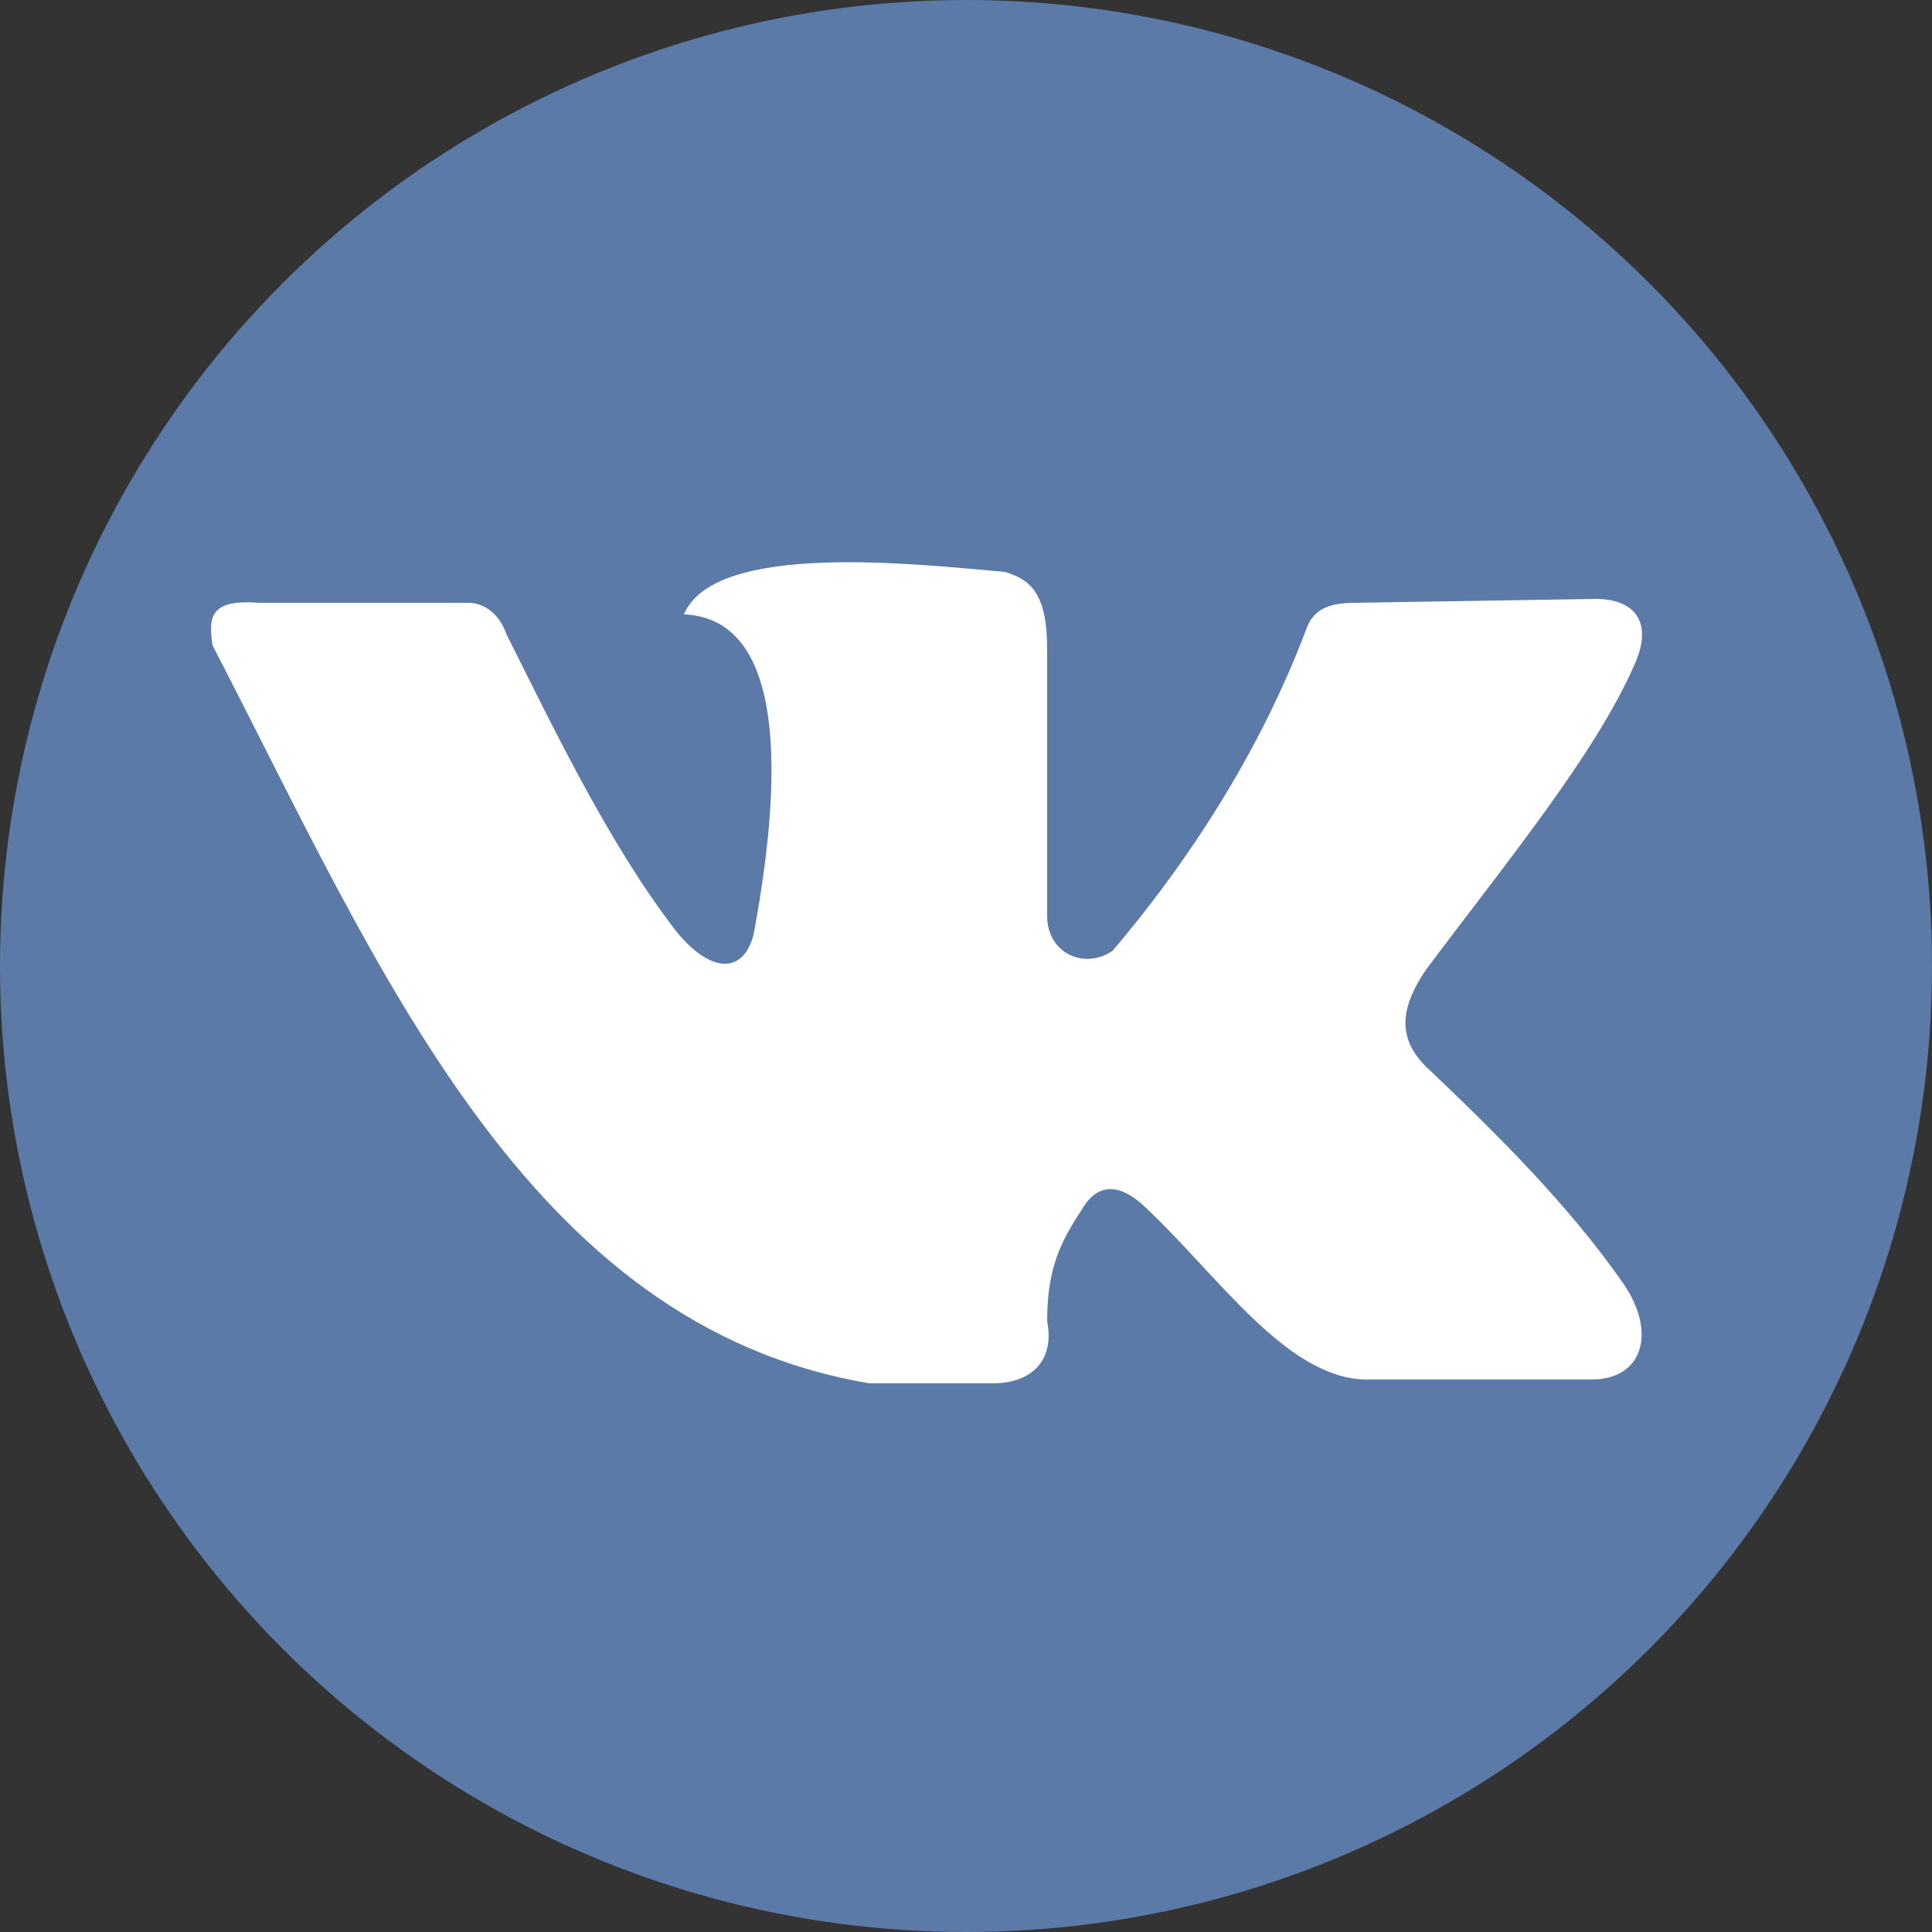 <?xml version="1.0" encoding="utf-8"?>
<!-- Generator: Adobe Illustrator 25.0.0, SVG Export Plug-In . SVG Version: 6.00 Build 0)  -->
<svg version="1.1" id="Layer_1" xmlns="http://www.w3.org/2000/svg" xmlns:xlink="http://www.w3.org/1999/xlink" x="0px" y="0px"
	 viewBox="0 0 50 50" style="enable-background:new 0 0 50 50;" xml:space="preserve">
<rect x="0" y="0" width="50" height="50" fill="#333333" stroke="none"/>
<style type="text/css">
	.st0{fill:#5B7AA8;}
	.st1{fill:#FFFFFF;}
</style>
<g>
	<ellipse class="st0" cx="25" cy="25" rx="25" ry="25"/>
	<path marker-end="none" marker-start="none" class="st1" d="M12.1,15.6H6.7c-1.3-0.1-1.3,0.4-1.2,1.1c4.3,8.3,8.1,17.6,17,19.1h3.2
		c1,0,1.6-0.6,1.4-1.6c0-1.3,0.3-2,0.9-2.9c0.4-0.7,1-0.7,1.7,0c1.9,1.8,3.7,4.5,5.8,4.4h5.7c1.3,0,1.7-1.2,0.8-2.5
		c-1.4-2-3.2-3.8-5.1-5.6c-0.8-0.8-0.6-1.6,0-2.5c2.1-2.8,4.4-5.6,5.4-7.9c0.5-1.1,0-1.7-1-1.7l-6.2,0.1c-0.6,0-1.1,0.1-1.3,0.7
		c-1.1,2.9-2.8,5.7-5,8.3c-0.7,0.5-1.7,0.1-1.7-0.9v-6.9c0-1.4-0.4-1.8-1.1-2c-2.3-0.2-7.5-0.8-8.3,1.1c2.4,0.1,2.7,3.5,1.8,8.3
		c-0.3,1.1-1.2,0.9-2-0.1c-1.7-2.2-3.1-5.1-4.4-7.7C13,16.1,12.7,15.6,12.1,15.6z"/>
</g>
</svg>
